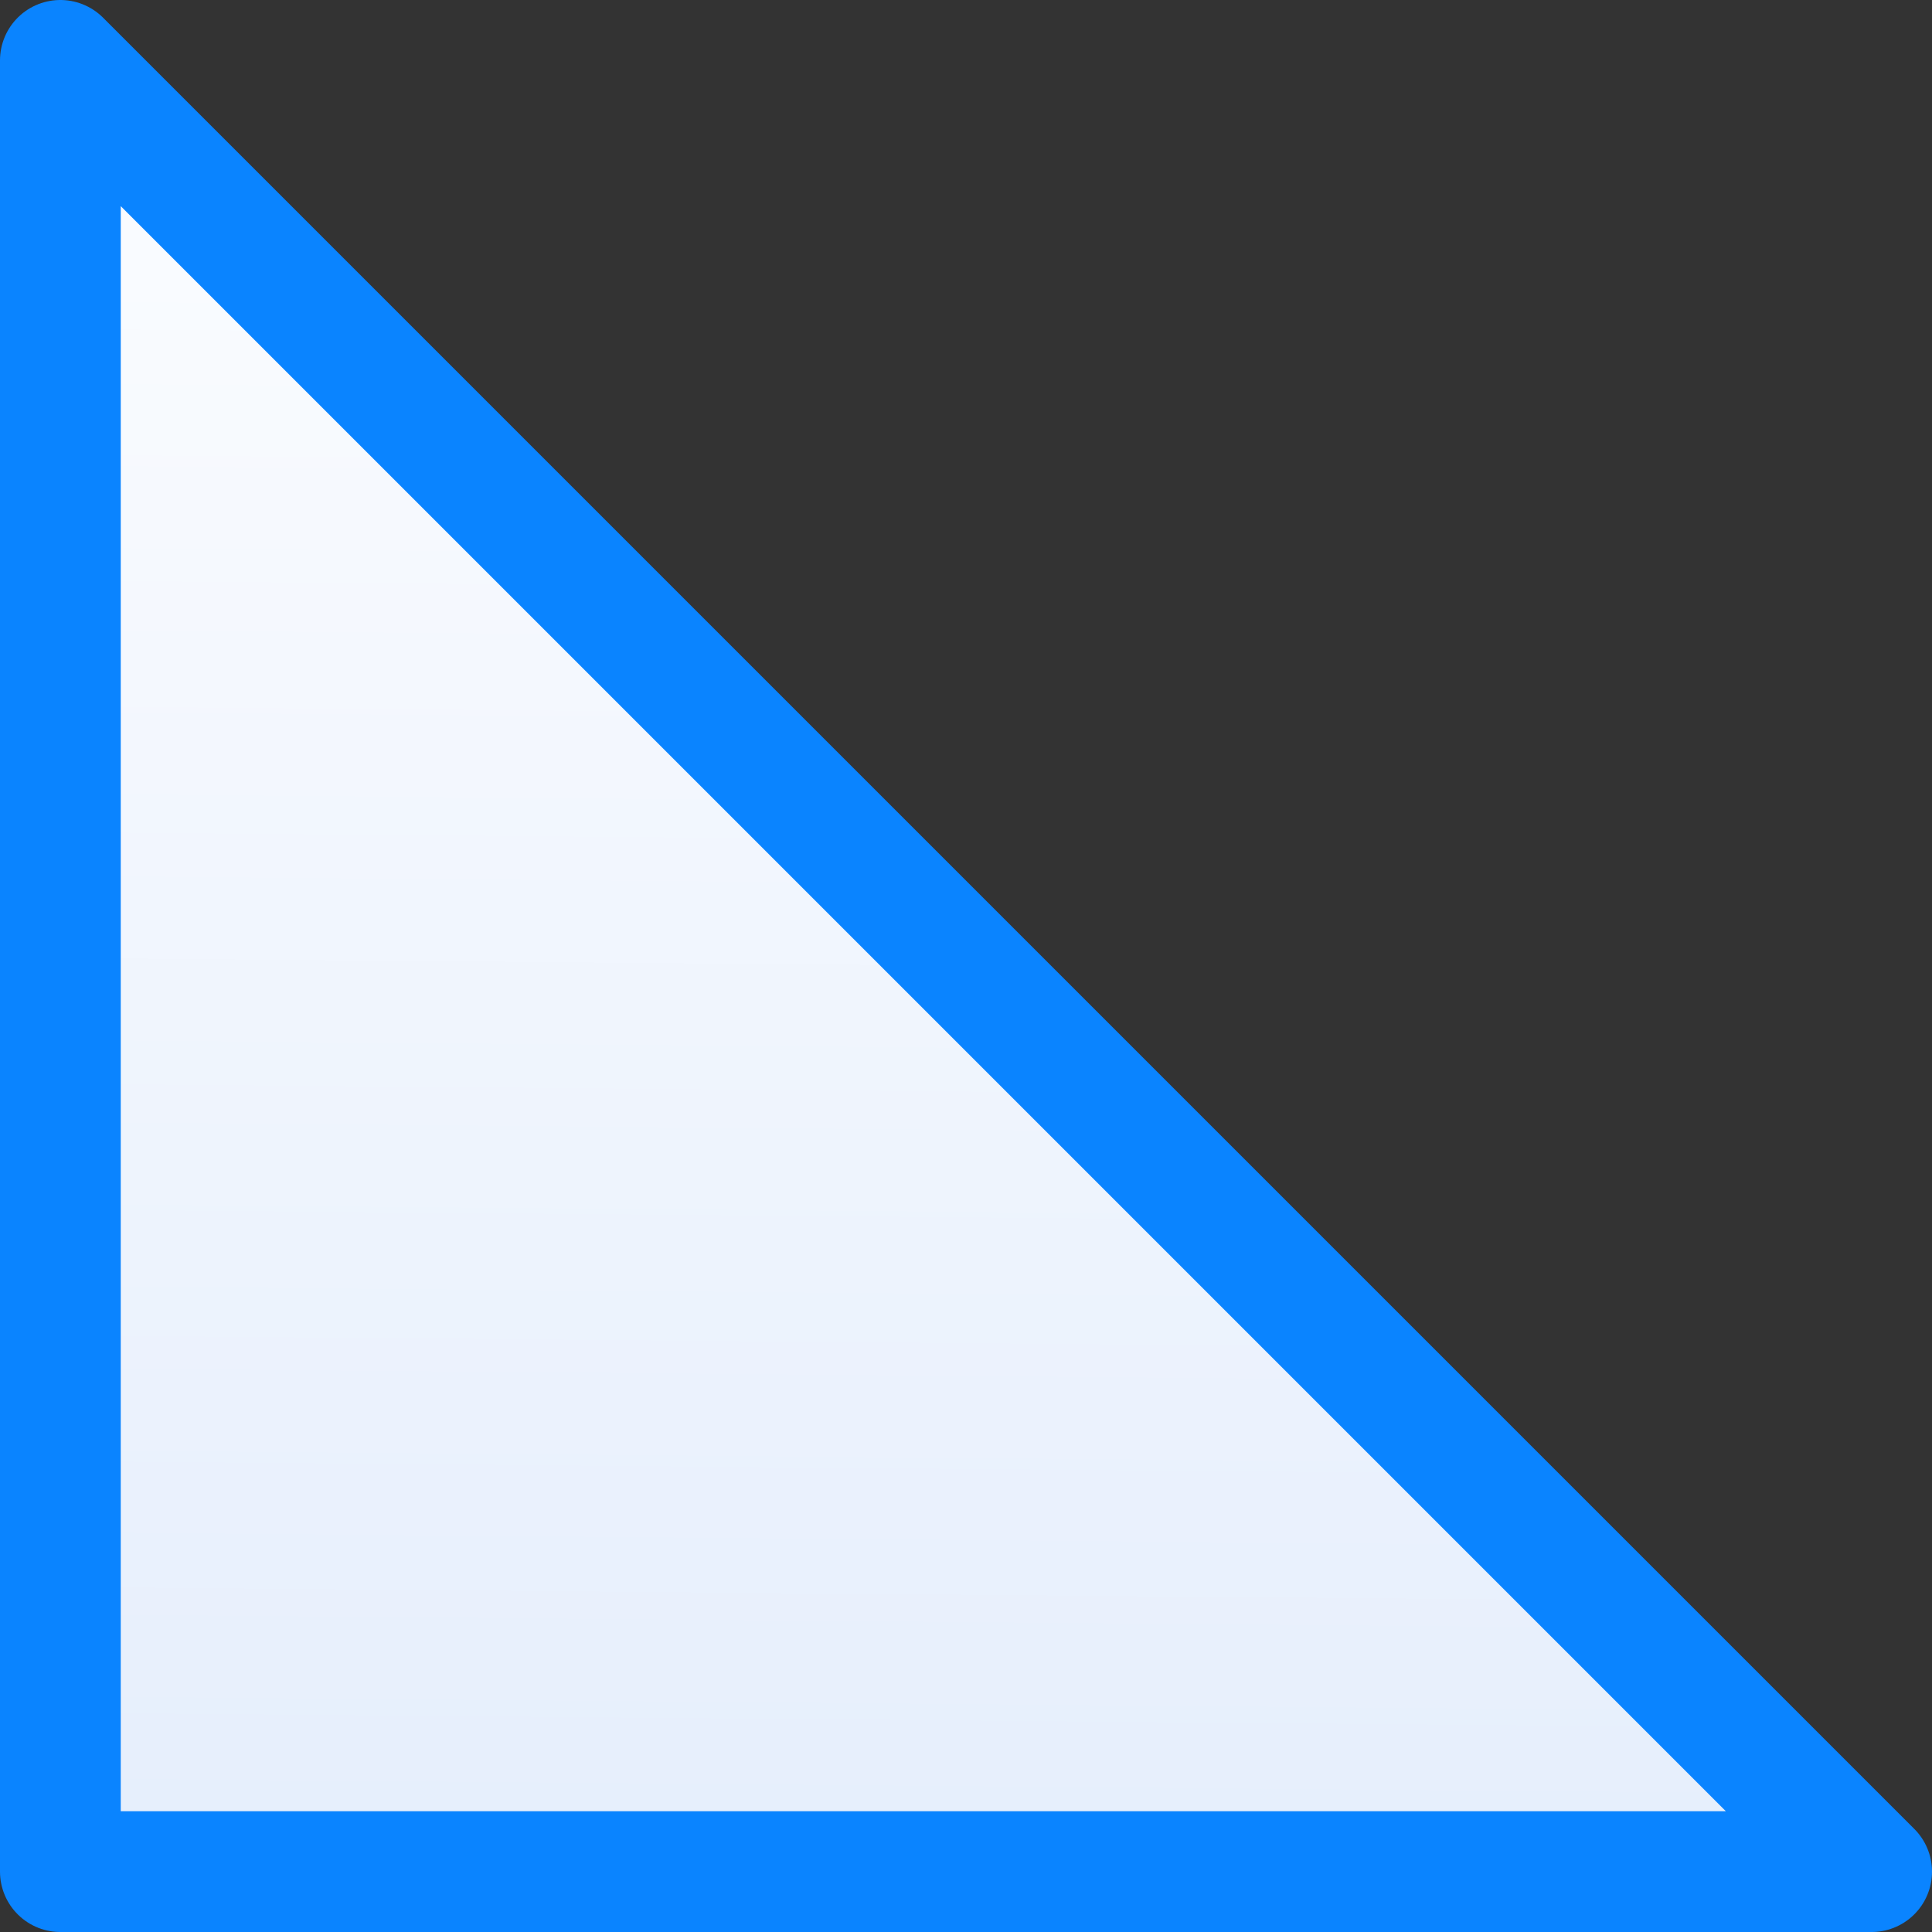 <svg viewBox="0 0 16 16" xmlns="http://www.w3.org/2000/svg" xmlns:xlink="http://www.w3.org/1999/xlink"><rect x="0" y="0" width="16" height="16" fill="#333333" stroke="none"/><linearGradient id="a" gradientUnits="userSpaceOnUse" x1="4.229" x2="4.364" y1="15.771" y2=".161"><stop offset="0" stop-color="#e5eefc"/><stop offset="1" stop-color="#fcfdff"/></linearGradient>





     /&amp;amp;amp;gt;
 <path d="m.5.5v15h15z" fill="url(#a)" stroke="#0a84ff" stroke-linejoin="round"/></svg>